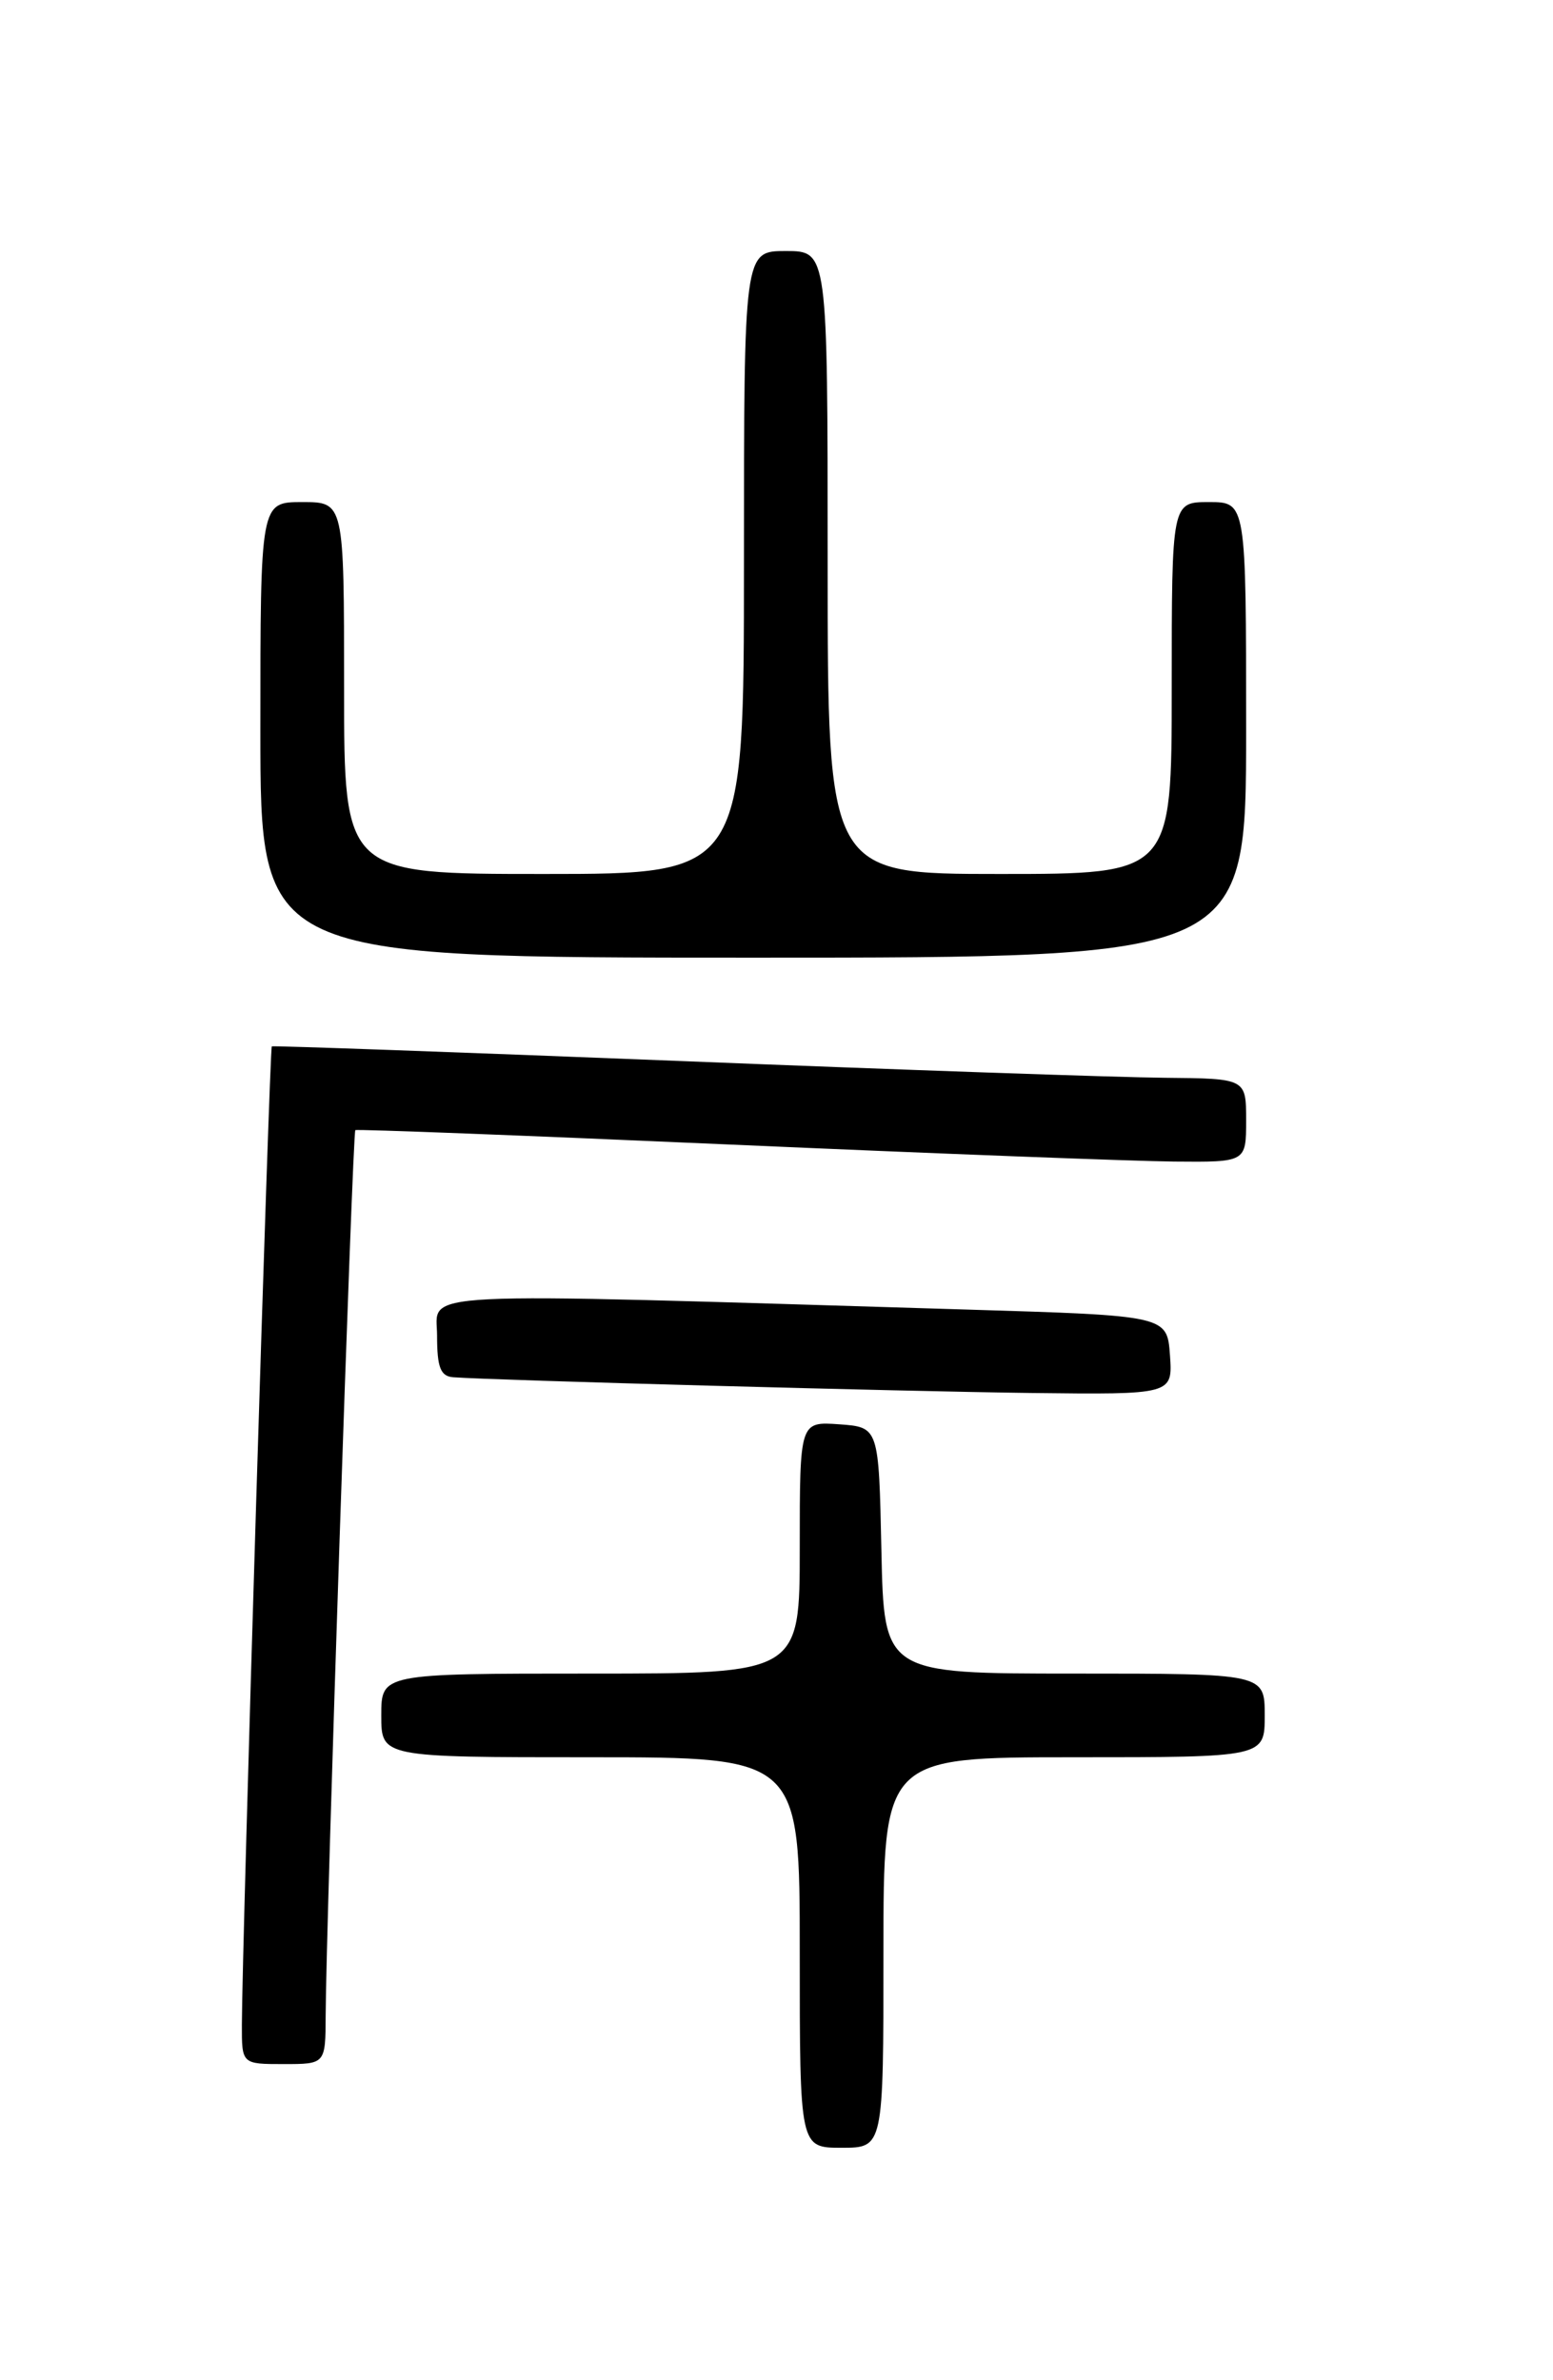 <?xml version="1.0" encoding="UTF-8" standalone="no"?>
<!DOCTYPE svg PUBLIC "-//W3C//DTD SVG 1.1//EN" "http://www.w3.org/Graphics/SVG/1.1/DTD/svg11.dtd" >
<svg xmlns="http://www.w3.org/2000/svg" xmlns:xlink="http://www.w3.org/1999/xlink" version="1.1" viewBox="0 0 167 256">
 <g >
 <path fill="currentColor"
d=" M 95.00 210.00 C 95.00 189.00 95.00 189.00 115.50 189.00 C 136.00 189.00 136.00 189.00 136.00 184.50 C 136.00 180.00 136.00 180.00 115.53 180.00 C 95.06 180.00 95.06 180.00 94.78 166.75 C 94.50 153.50 94.50 153.50 90.25 153.19 C 86.00 152.89 86.00 152.89 86.00 166.44 C 86.00 180.00 86.00 180.00 63.50 180.00 C 41.00 180.00 41.00 180.00 41.00 184.50 C 41.00 189.00 41.00 189.00 63.50 189.00 C 86.00 189.00 86.00 189.00 86.00 210.00 C 86.00 231.00 86.00 231.00 90.50 231.00 C 95.00 231.00 95.00 231.00 95.00 210.00 Z  M 35.02 216.75 C 35.06 206.91 37.91 121.75 38.21 121.55 C 38.37 121.43 56.50 122.13 78.50 123.10 C 100.50 124.07 121.99 124.89 126.25 124.93 C 134.00 125.00 134.00 125.00 134.00 120.50 C 134.00 116.00 134.00 116.00 125.25 115.92 C 120.44 115.88 96.92 115.07 73.00 114.11 C 49.08 113.16 29.38 112.46 29.23 112.54 C 28.98 112.69 26.04 208.84 26.01 217.75 C 26.00 222.00 26.00 222.00 30.50 222.00 C 35.00 222.00 35.00 222.00 35.02 216.75 Z  M 125.81 145.75 C 125.50 141.50 125.50 141.50 104.00 140.85 C 42.95 139.00 47.00 138.80 47.00 143.66 C 47.00 147.08 47.37 148.03 48.75 148.13 C 53.23 148.46 97.13 149.65 110.81 149.82 C 126.11 150.00 126.11 150.00 125.81 145.75 Z  M 134.00 78.50 C 134.00 54.00 134.00 54.00 130.00 54.00 C 126.00 54.00 126.00 54.00 126.00 74.00 C 126.00 94.00 126.00 94.00 107.50 94.00 C 89.00 94.00 89.00 94.00 89.00 60.50 C 89.00 27.00 89.00 27.00 84.50 27.00 C 80.00 27.00 80.00 27.00 80.00 60.50 C 80.00 94.00 80.00 94.00 58.50 94.00 C 37.00 94.00 37.00 94.00 37.00 74.00 C 37.00 54.00 37.00 54.00 32.50 54.00 C 28.00 54.00 28.00 54.00 28.00 78.50 C 28.00 103.00 28.00 103.00 81.00 103.00 C 134.00 103.00 134.00 103.00 134.00 78.50 Z "/>
</g>
</svg>
